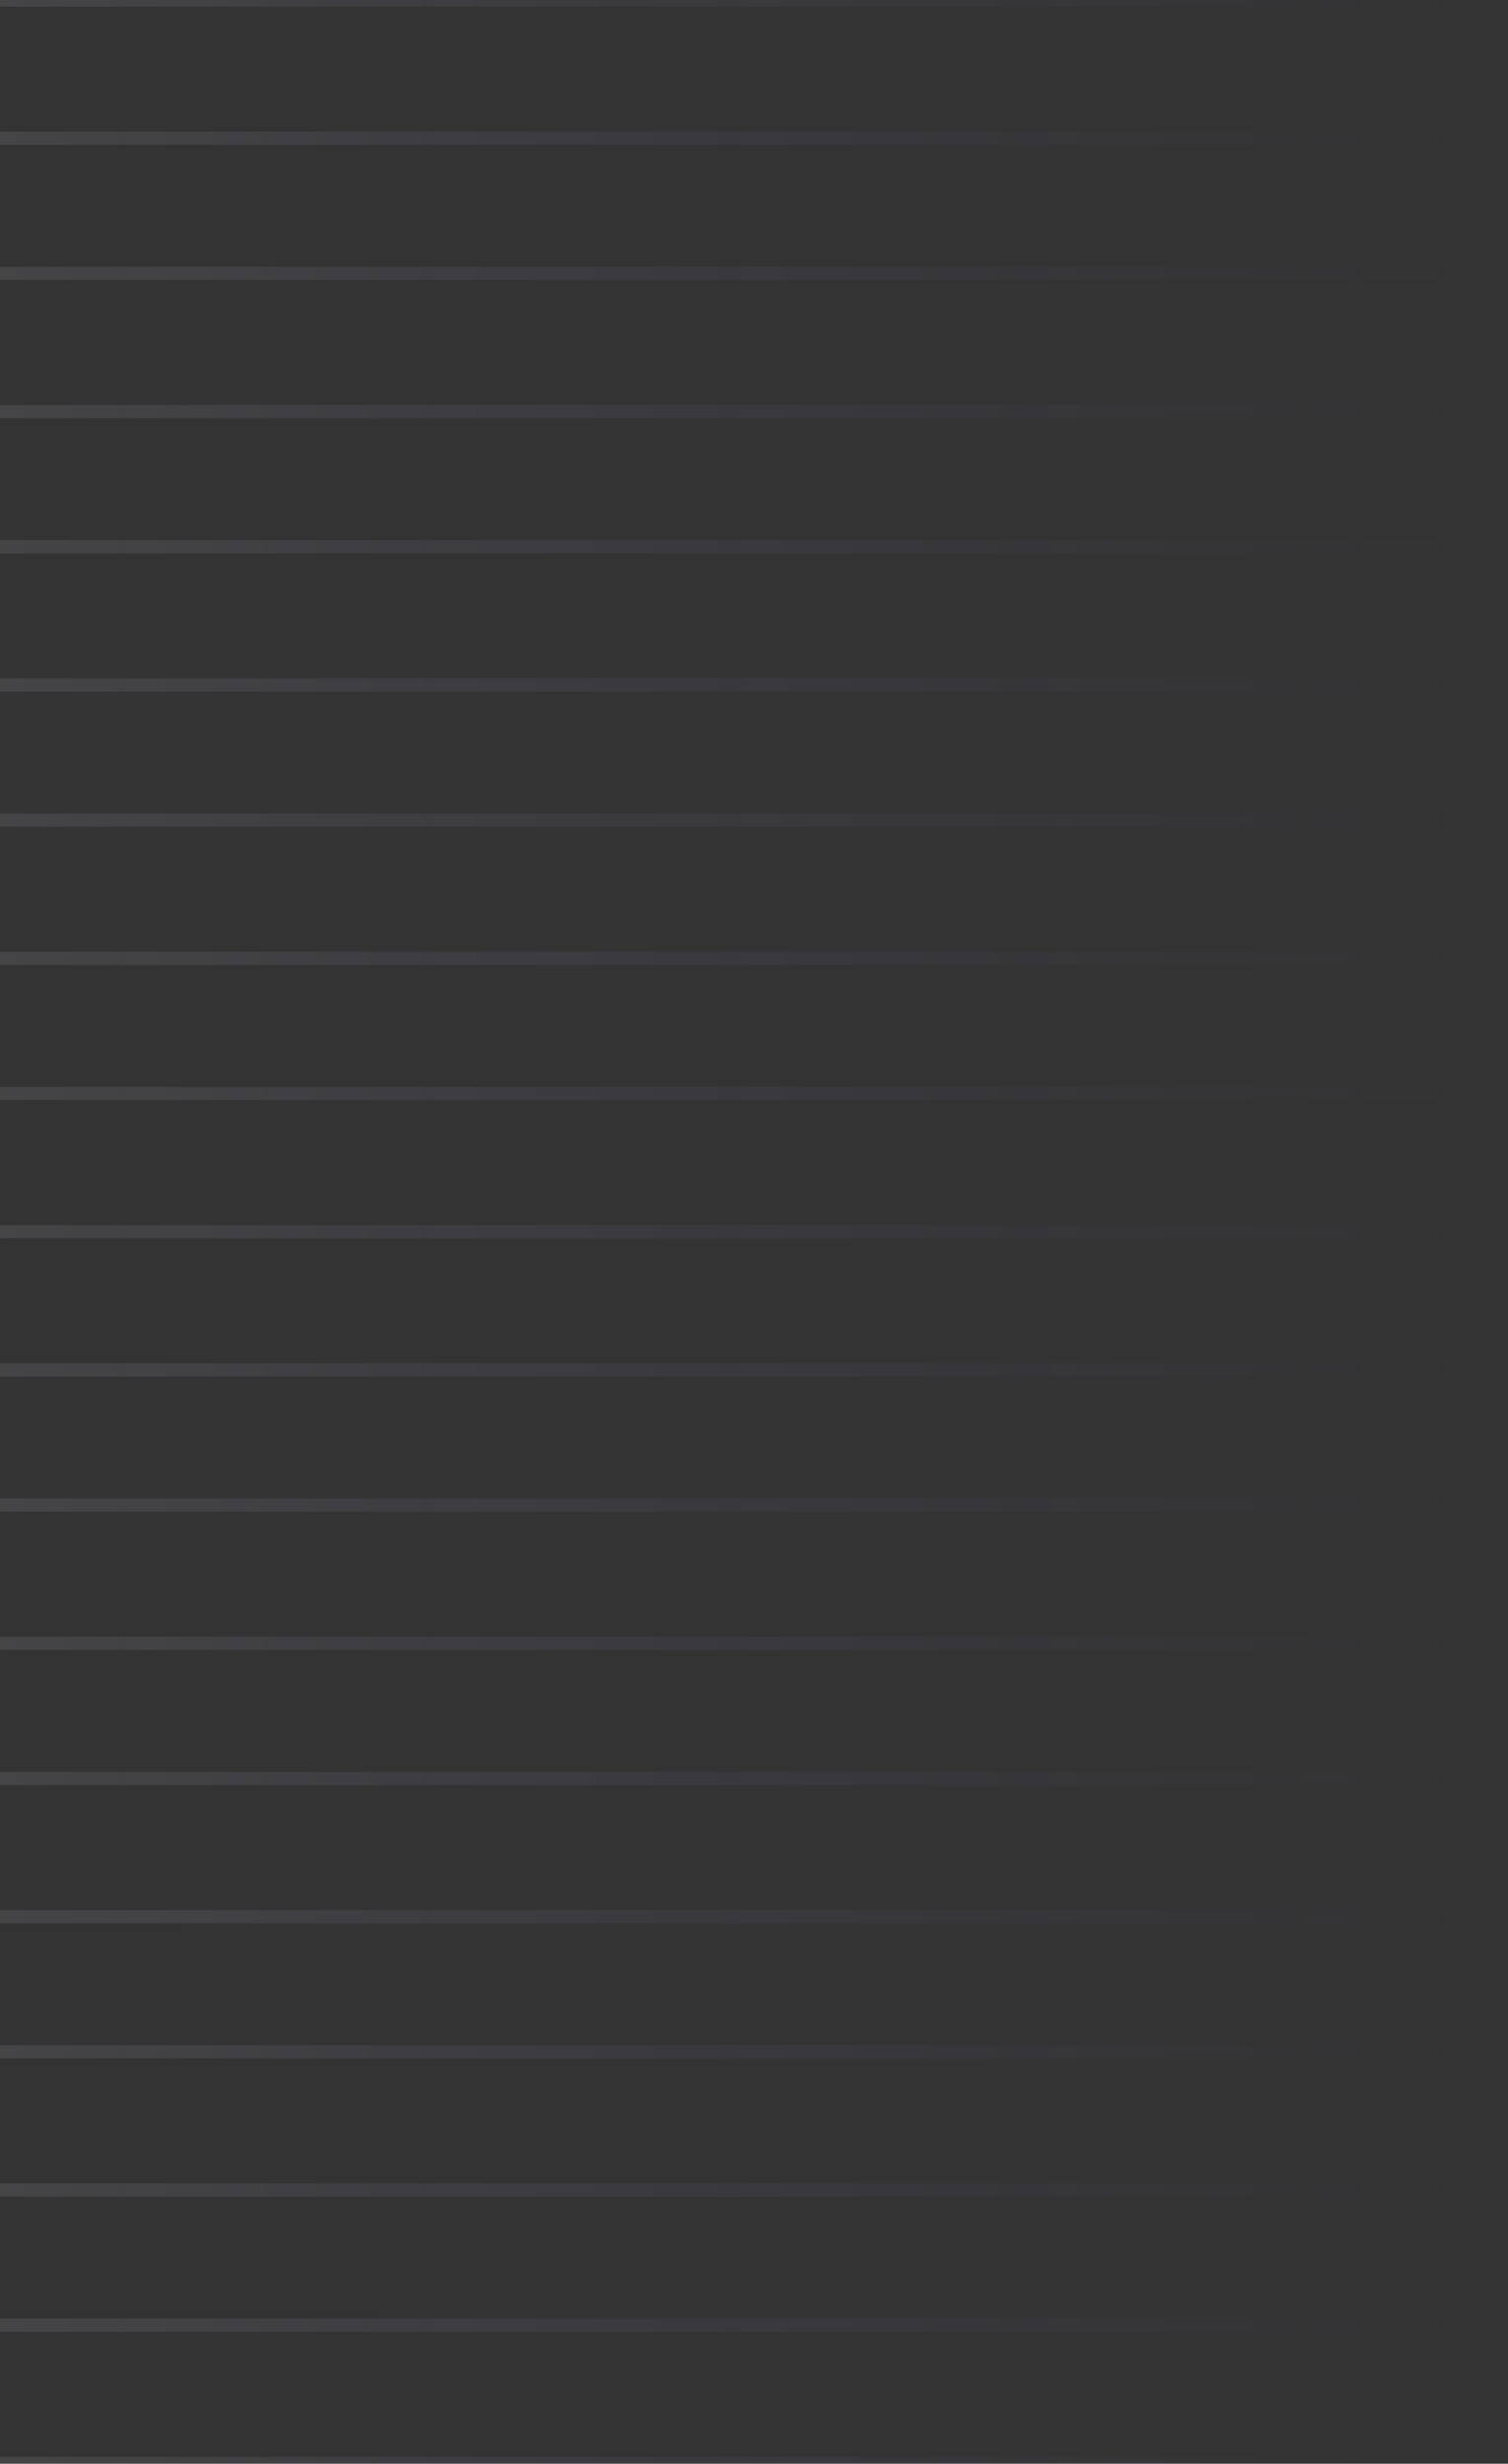 <svg width="401" height="655" viewBox="0 0 401 655" fill="none" xmlns="http://www.w3.org/2000/svg">
<rect x="0" y="0" width="401" height="655" fill="#333333" stroke="none"/>
<rect x="-59.122" y="654.039" width="34.983" height="459.244" transform="rotate(-90 -59.122 654.039)" stroke="url(#paint0_linear_284_876)" stroke-opacity="0.11" stroke-width="1.756"/>
<rect x="-59.122" y="617.3" width="34.184" height="459.244" transform="rotate(-90 -59.122 617.3)" stroke="url(#paint1_linear_284_876)" stroke-opacity="0.11" stroke-width="1.756"/>
<rect x="-59.122" y="581.359" width="34.983" height="459.244" transform="rotate(-90 -59.122 581.359)" stroke="url(#paint2_linear_284_876)" stroke-opacity="0.11" stroke-width="1.756"/>
<rect x="-59.122" y="544.62" width="34.184" height="459.244" transform="rotate(-90 -59.122 544.62)" stroke="url(#paint3_linear_284_876)" stroke-opacity="0.11" stroke-width="1.756"/>
<rect x="-59.122" y="508.68" width="34.983" height="459.244" transform="rotate(-90 -59.122 508.68)" stroke="url(#paint4_linear_284_876)" stroke-opacity="0.11" stroke-width="1.756"/>
<rect x="-59.122" y="471.94" width="34.184" height="459.244" transform="rotate(-90 -59.122 471.94)" stroke="url(#paint5_linear_284_876)" stroke-opacity="0.11" stroke-width="1.756"/>
<rect x="-59.122" y="435.999" width="34.983" height="459.244" transform="rotate(-90 -59.122 435.999)" stroke="url(#paint6_linear_284_876)" stroke-opacity="0.11" stroke-width="1.756"/>
<rect x="-59.122" y="399.261" width="34.184" height="459.244" transform="rotate(-90 -59.122 399.261)" stroke="url(#paint7_linear_284_876)" stroke-opacity="0.11" stroke-width="1.756"/>
<rect x="-59.122" y="363.32" width="34.983" height="459.244" transform="rotate(-90 -59.122 363.32)" stroke="url(#paint8_linear_284_876)" stroke-opacity="0.11" stroke-width="1.756"/>
<rect x="-59.122" y="326.581" width="34.983" height="459.244" transform="rotate(-90 -59.122 326.581)" stroke="url(#paint9_linear_284_876)" stroke-opacity="0.11" stroke-width="1.756"/>
<rect x="-59.122" y="289.841" width="34.184" height="459.244" transform="rotate(-90 -59.122 289.841)" stroke="url(#paint10_linear_284_876)" stroke-opacity="0.11" stroke-width="1.756"/>
<rect x="-59.122" y="253.9" width="34.983" height="459.244" transform="rotate(-90 -59.122 253.9)" stroke="url(#paint11_linear_284_876)" stroke-opacity="0.11" stroke-width="1.756"/>
<rect x="-59.122" y="217.162" width="34.184" height="459.244" transform="rotate(-90 -59.122 217.162)" stroke="url(#paint12_linear_284_876)" stroke-opacity="0.11" stroke-width="1.756"/>
<rect x="-59.122" y="181.221" width="34.983" height="459.244" transform="rotate(-90 -59.122 181.221)" stroke="url(#paint13_linear_284_876)" stroke-opacity="0.11" stroke-width="1.756"/>
<rect x="-59.122" y="144.481" width="34.184" height="459.244" transform="rotate(-90 -59.122 144.481)" stroke="url(#paint14_linear_284_876)" stroke-opacity="0.11" stroke-width="1.756"/>
<rect x="-59.122" y="108.541" width="34.983" height="459.244" transform="rotate(-90 -59.122 108.541)" stroke="url(#paint15_linear_284_876)" stroke-opacity="0.11" stroke-width="1.756"/>
<rect x="-59.122" y="71.802" width="34.184" height="459.244" transform="rotate(-90 -59.122 71.802)" stroke="url(#paint16_linear_284_876)" stroke-opacity="0.11" stroke-width="1.756"/>
<rect x="-59.122" y="35.861" width="34.983" height="459.244" transform="rotate(-90 -59.122 35.861)" stroke="url(#paint17_linear_284_876)" stroke-opacity="0.11" stroke-width="1.756"/>
<defs>
<linearGradient id="paint0_linear_284_876" x1="-41.63" y1="654.917" x2="-41.63" y2="1115.92" gradientUnits="userSpaceOnUse">
<stop stop-color="white"/>
<stop offset="1" stop-color="#8362FD" stop-opacity="0"/>
</linearGradient>
<linearGradient id="paint1_linear_284_876" x1="-42.03" y1="618.178" x2="-42.03" y2="1079.18" gradientUnits="userSpaceOnUse">
<stop stop-color="white"/>
<stop offset="1" stop-color="#8362FD" stop-opacity="0"/>
</linearGradient>
<linearGradient id="paint2_linear_284_876" x1="-41.63" y1="582.237" x2="-41.63" y2="1043.24" gradientUnits="userSpaceOnUse">
<stop stop-color="white"/>
<stop offset="1" stop-color="#8362FD" stop-opacity="0"/>
</linearGradient>
<linearGradient id="paint3_linear_284_876" x1="-42.03" y1="545.498" x2="-42.03" y2="1006.5" gradientUnits="userSpaceOnUse">
<stop stop-color="white"/>
<stop offset="1" stop-color="#8362FD" stop-opacity="0"/>
</linearGradient>
<linearGradient id="paint4_linear_284_876" x1="-41.63" y1="509.558" x2="-41.63" y2="970.558" gradientUnits="userSpaceOnUse">
<stop stop-color="white"/>
<stop offset="1" stop-color="#8362FD" stop-opacity="0"/>
</linearGradient>
<linearGradient id="paint5_linear_284_876" x1="-42.03" y1="472.818" x2="-42.03" y2="933.818" gradientUnits="userSpaceOnUse">
<stop stop-color="white"/>
<stop offset="1" stop-color="#8362FD" stop-opacity="0"/>
</linearGradient>
<linearGradient id="paint6_linear_284_876" x1="-41.63" y1="436.877" x2="-41.63" y2="897.877" gradientUnits="userSpaceOnUse">
<stop stop-color="white"/>
<stop offset="1" stop-color="#8362FD" stop-opacity="0"/>
</linearGradient>
<linearGradient id="paint7_linear_284_876" x1="-42.03" y1="400.139" x2="-42.03" y2="861.139" gradientUnits="userSpaceOnUse">
<stop stop-color="white"/>
<stop offset="1" stop-color="#8362FD" stop-opacity="0"/>
</linearGradient>
<linearGradient id="paint8_linear_284_876" x1="-41.63" y1="364.198" x2="-41.63" y2="825.198" gradientUnits="userSpaceOnUse">
<stop stop-color="white"/>
<stop offset="1" stop-color="#8362FD" stop-opacity="0"/>
</linearGradient>
<linearGradient id="paint9_linear_284_876" x1="-41.63" y1="327.459" x2="-41.63" y2="788.459" gradientUnits="userSpaceOnUse">
<stop stop-color="white"/>
<stop offset="1" stop-color="#8362FD" stop-opacity="0"/>
</linearGradient>
<linearGradient id="paint10_linear_284_876" x1="-42.03" y1="290.719" x2="-42.03" y2="751.719" gradientUnits="userSpaceOnUse">
<stop stop-color="white"/>
<stop offset="1" stop-color="#8362FD" stop-opacity="0"/>
</linearGradient>
<linearGradient id="paint11_linear_284_876" x1="-41.63" y1="254.778" x2="-41.63" y2="715.778" gradientUnits="userSpaceOnUse">
<stop stop-color="white"/>
<stop offset="1" stop-color="#8362FD" stop-opacity="0"/>
</linearGradient>
<linearGradient id="paint12_linear_284_876" x1="-42.03" y1="218.04" x2="-42.03" y2="679.04" gradientUnits="userSpaceOnUse">
<stop stop-color="white"/>
<stop offset="1" stop-color="#8362FD" stop-opacity="0"/>
</linearGradient>
<linearGradient id="paint13_linear_284_876" x1="-41.63" y1="182.099" x2="-41.63" y2="643.099" gradientUnits="userSpaceOnUse">
<stop stop-color="white"/>
<stop offset="1" stop-color="#8362FD" stop-opacity="0"/>
</linearGradient>
<linearGradient id="paint14_linear_284_876" x1="-42.03" y1="145.359" x2="-42.03" y2="606.359" gradientUnits="userSpaceOnUse">
<stop stop-color="white"/>
<stop offset="1" stop-color="#8362FD" stop-opacity="0"/>
</linearGradient>
<linearGradient id="paint15_linear_284_876" x1="-41.63" y1="109.419" x2="-41.63" y2="570.419" gradientUnits="userSpaceOnUse">
<stop stop-color="white"/>
<stop offset="1" stop-color="#8362FD" stop-opacity="0"/>
</linearGradient>
<linearGradient id="paint16_linear_284_876" x1="-42.03" y1="72.68" x2="-42.03" y2="533.68" gradientUnits="userSpaceOnUse">
<stop stop-color="white"/>
<stop offset="1" stop-color="#8362FD" stop-opacity="0"/>
</linearGradient>
<linearGradient id="paint17_linear_284_876" x1="-41.63" y1="36.739" x2="-41.63" y2="497.739" gradientUnits="userSpaceOnUse">
<stop stop-color="white"/>
<stop offset="1" stop-color="#8362FD" stop-opacity="0"/>
</linearGradient>
</defs>
</svg>

